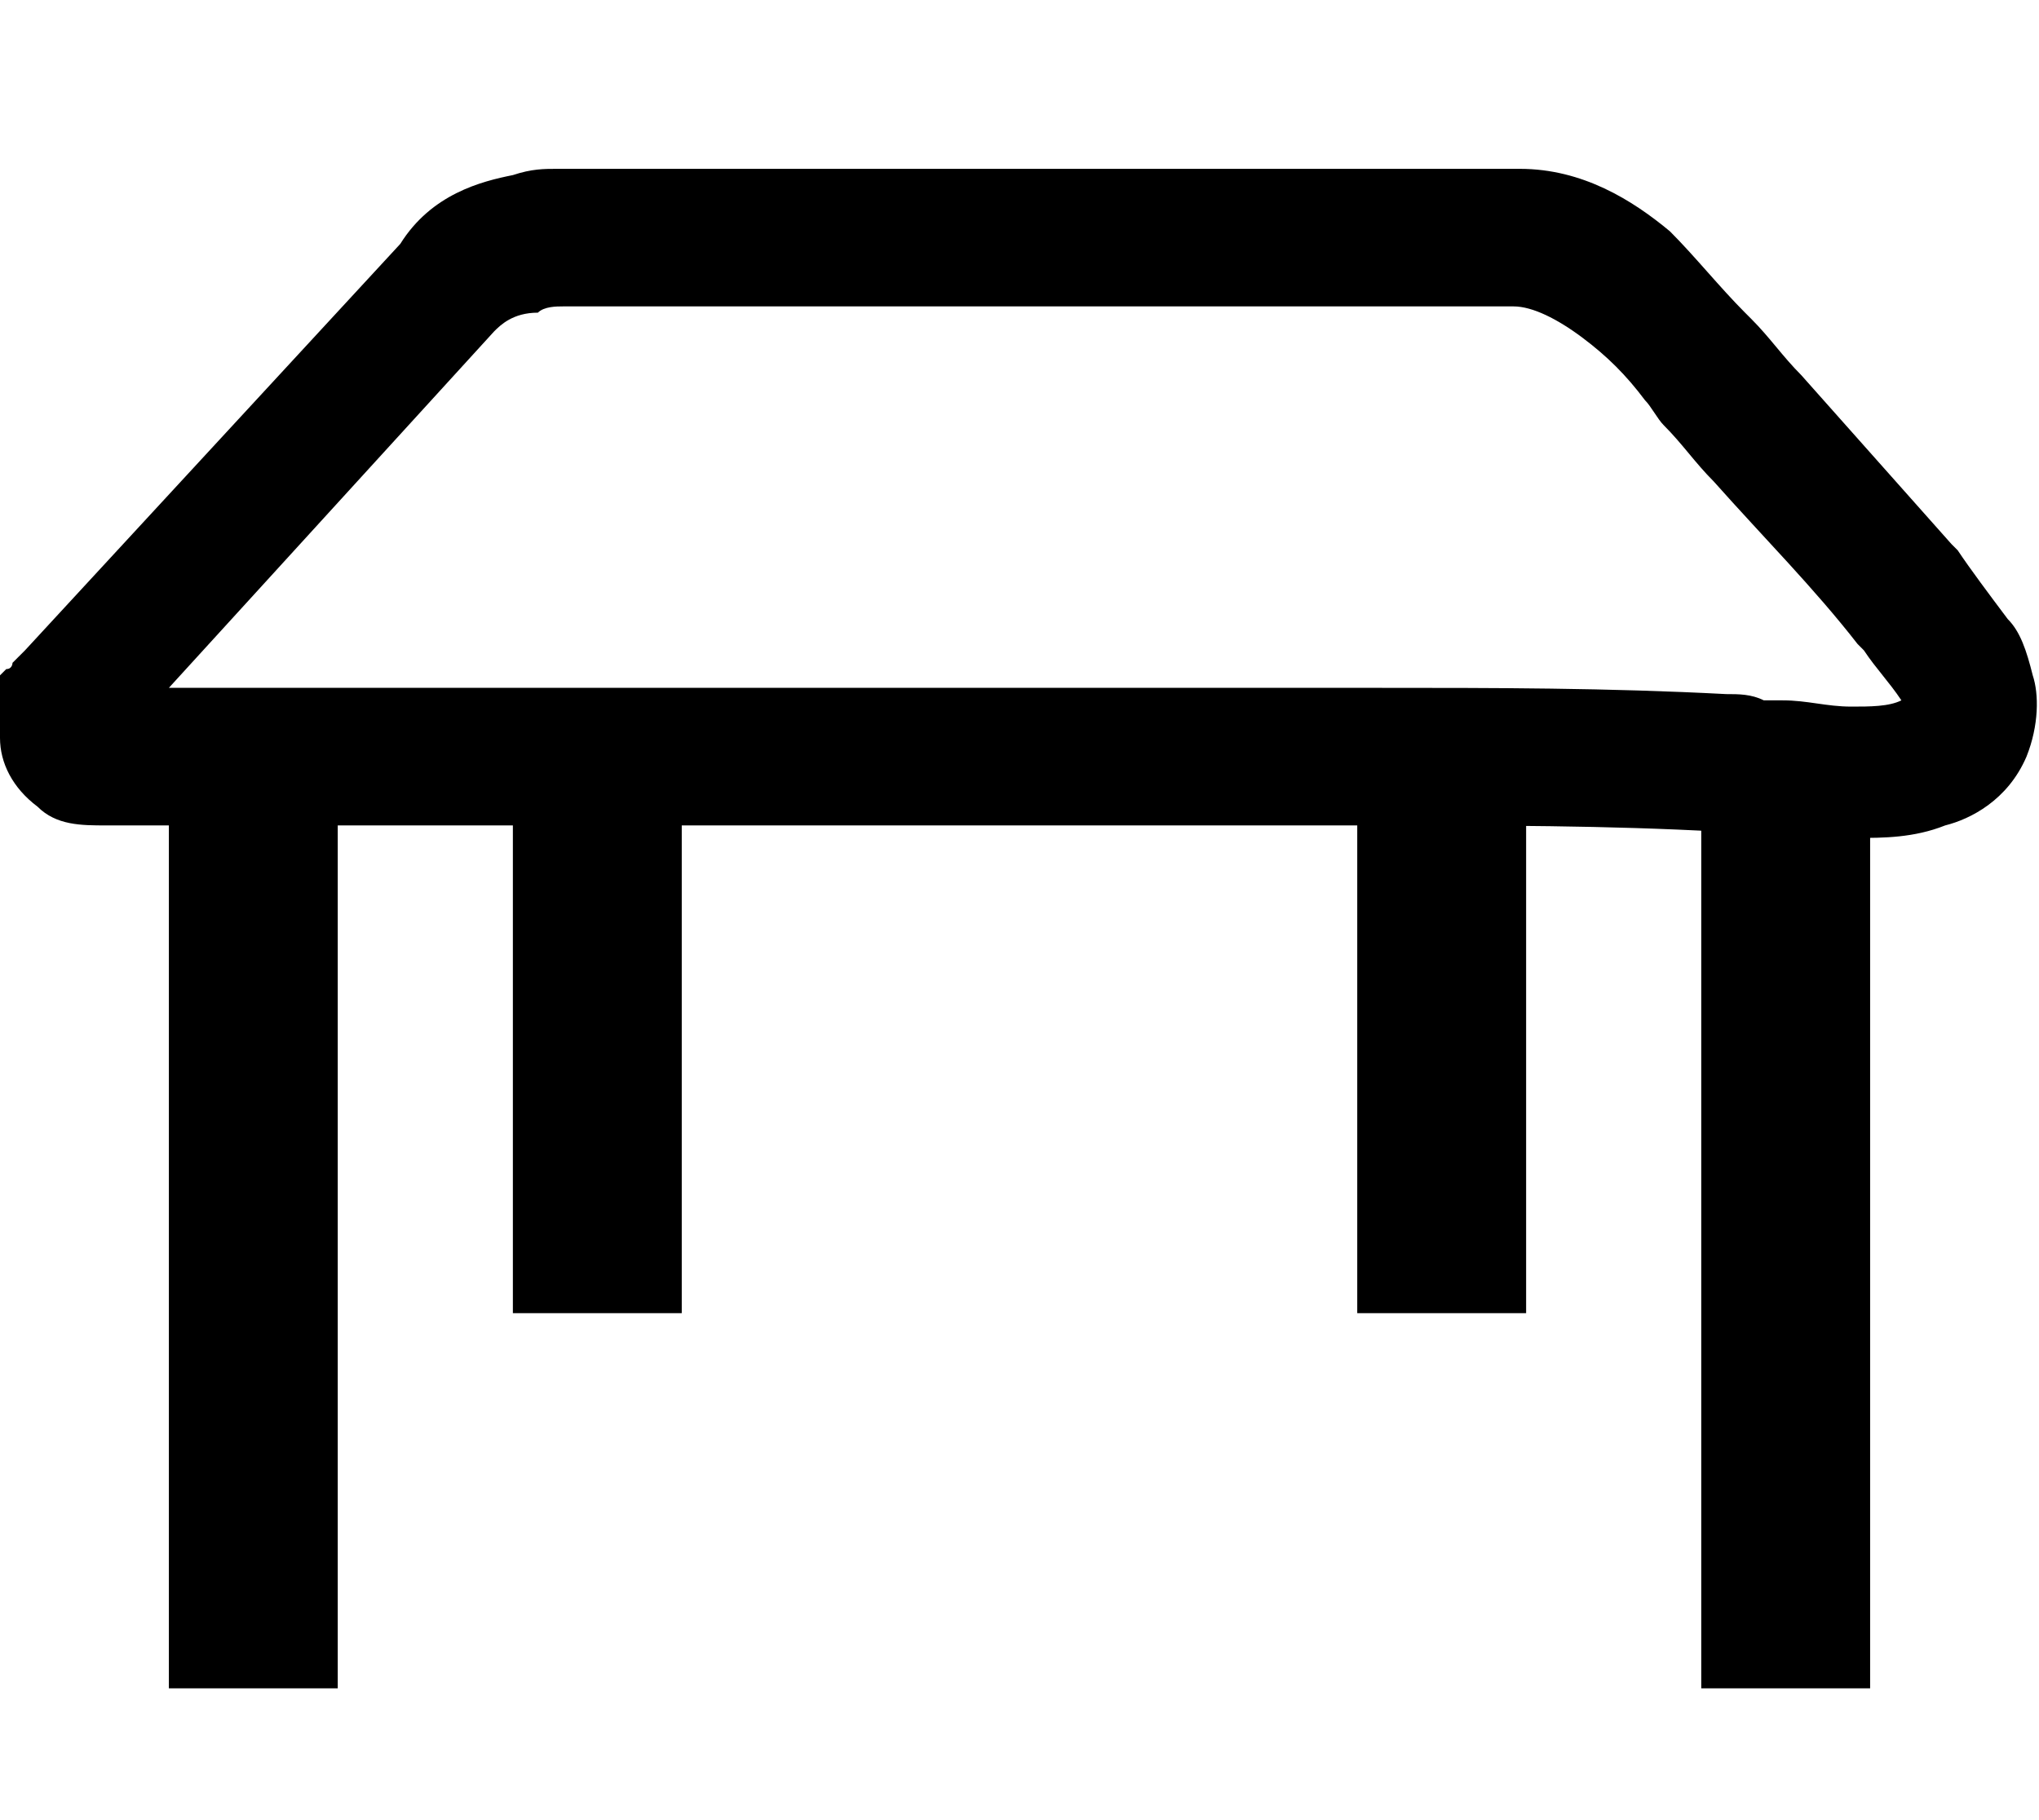 <?xml version="1.0" encoding="utf-8"?>
<svg version="1.1" id="icon" xmlns="http://www.w3.org/2000/svg" xmlns:xlink="http://www.w3.org/1999/xlink" x="0px" y="0px"
	 viewBox="0 0 32.6 29.1" enable-background="new 0 0 32.6 29.1" xml:space="preserve">
<g>
	<defs>
		<rect id="SVGID_1_" width="32.6" height="27"/>
	</defs>
	<clipPath id="SVGID_2_">
		<use xlink:href="#SVGID_1_"  overflow="visible"/>
	</clipPath>
	<g clip-path="url(#SVGID_2_)">
		<path fill-rule="evenodd" clip-rule="evenodd" fill="currentColor" d="M5.4,12.9v16.2H2.7V12.9H5.4z"/>
		<path fill-rule="evenodd" clip-rule="evenodd" fill="currentColor" d="M10.9,12.9V21H8.2v-8.1H10.9z"/>
		<path fill-rule="evenodd" clip-rule="evenodd" fill="currentColor" d="M24.4,12.9V21h-2.7v-8.1H24.4z"/>
		<path fill-rule="evenodd" clip-rule="evenodd" fill="currentColor" d="M29.9,12.9v16.2h-2.7V12.9H29.9z"/>
		<path fill-rule="evenodd" clip-rule="evenodd" fill="currentColor" d="M9.2,2.7C9.2,2.7,9.2,2.7,9.2,2.7c-0.1,0-0.2,0-0.3,0c-0.2,0-0.4,0-0.7,0.1C7.7,2.9,6.9,3.1,6.4,3.9l-6,6.5
			l0,0c-0.1,0.1-0.2,0.2-0.2,0.2c0,0,0,0,0,0c0,0,0,0.1-0.1,0.1c0,0,0,0-0.1,0.1c0,0.1-0.1,0.2-0.1,0.3C0,11.2,0,11.5,0,11.8c0,0.4,0.2,0.8,0.6,1.1
			c0.3,0.3,0.7,0.3,1.1,0.3H11c1.5,0,3,0,4.4,0c2.2,0,4.4,0,6.6,0l0,0h0c1.9,0,3.7,0,5.5,0.1c0.1,0,0.3,0,0.5,0c0.1,0,0.2,0,0.4,0
			c0.4,0,0.8,0.1,1.3,0.1c0.4,0,0.9,0,1.4-0.2c0.4-0.1,1-0.4,1.3-1.1c0.2-0.5,0.2-1,0.1-1.3c-0.1-0.4-0.2-0.7-0.4-0.9
			c-0.3-0.4-0.6-0.8-0.8-1.1c0,0,0,0-0.1-0.1l0,0l0,0c-0.8-0.9-1.6-1.8-2.4-2.7c-0.3-0.3-0.5-0.6-0.8-0.9C28.1,5.2,28,5.1,27.9,5
			c-0.4-0.4-0.8-0.9-1.2-1.3c-0.6-0.5-1.4-1-2.4-1H9.2z M8.6,5C8.2,5,8,5.2,7.9,5.3l0,0L2.7,11H11c1.4,0,2.9,0,4.4,0
			c2.2,0,4.4,0,6.6,0c1.9,0,3.7,0,5.6,0.1l0,0l0,0c0.2,0,0.4,0,0.6,0.1c0.1,0,0.2,0,0.3,0c0.4,0,0.7,0.1,1.1,0.1
			c0.3,0,0.6,0,0.8-0.1c0,0,0,0,0,0c-0.2-0.3-0.4-0.5-0.6-0.8c0,0,0,0-0.1-0.1c-0.7-0.9-1.5-1.7-2.3-2.6c-0.3-0.3-0.5-0.6-0.8-0.9
			c-0.1-0.1-0.2-0.3-0.3-0.4c-0.3-0.4-0.6-0.7-1-1c-0.4-0.3-0.8-0.5-1.1-0.5H9.1l0,0c0,0,0,0,0,0c0,0-0.1,0-0.1,0
			C8.9,4.9,8.7,4.9,8.6,5z M30.7,11.1C30.7,11.1,30.7,11.1,30.7,11.1C30.7,11.1,30.7,11.1,30.7,11.1z"/>
	</g>
</g>
</svg>
